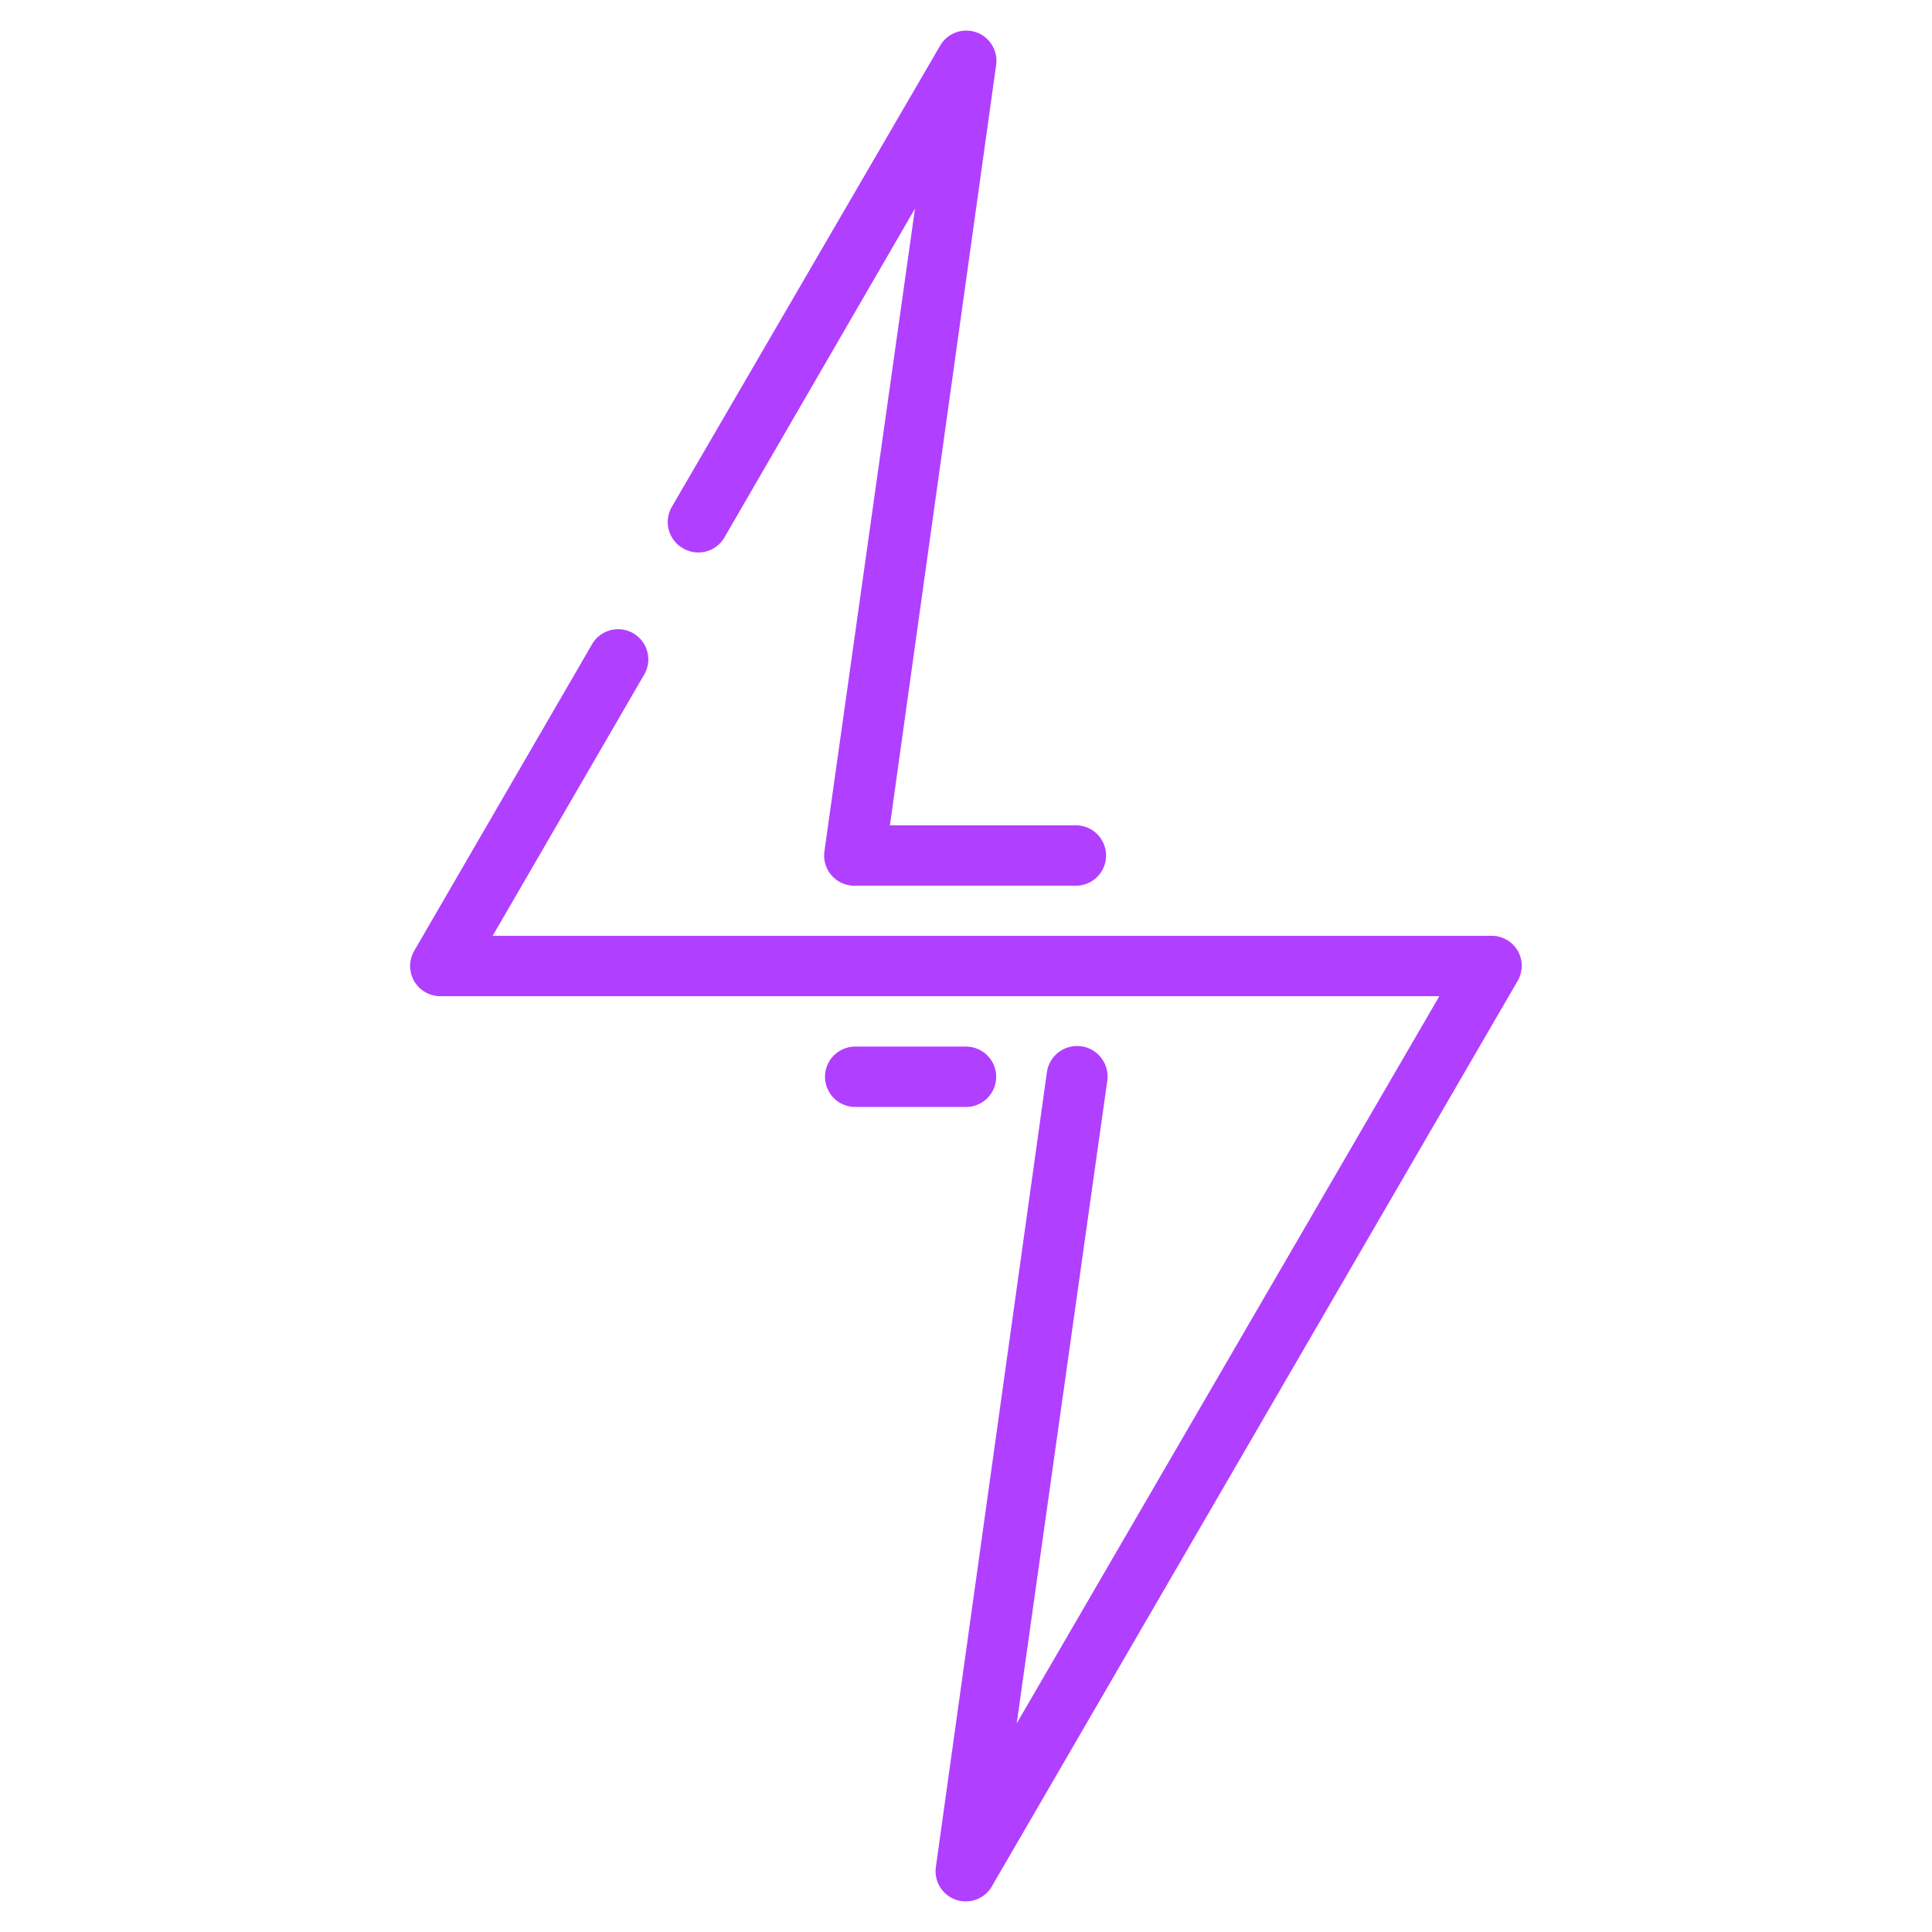 <?xml version="1.0" ?><svg data-name="Layer 1" id="Layer_1" viewBox="0 0 64 64" xmlns="http://www.w3.org/2000/svg"><defs><style>.cls-1{fill:#b13fff;}</style></defs><title/><path class="cls-1" d="M22.62,18.16A1,1,0,0,0,24,17.8L30.31,6.91l-3,21.29a1,1,0,0,0,1,1.14h7.33a1,1,0,0,0,0-2H29.48L33,2.14a1,1,0,0,0-1.85-.64L22.25,16.8A1,1,0,0,0,22.62,18.16Z"/><path class="cls-1" d="M50.28,31.5a1,1,0,0,0-.87-.5H16.32l5-8.62a1,1,0,1,0-1.73-1L13.72,31.5a1,1,0,0,0,.86,1.5h33.1l-14,24.09,3-21.29a1,1,0,0,0-2-.28L31,61.86a1,1,0,0,0,1.85.64l17.42-30A1,1,0,0,0,50.28,31.5Z"/><path class="cls-1" d="M33,35.67a1,1,0,0,0-1-1H28.33a1,1,0,0,0,0,2H32A1,1,0,0,0,33,35.67Z"/></svg>